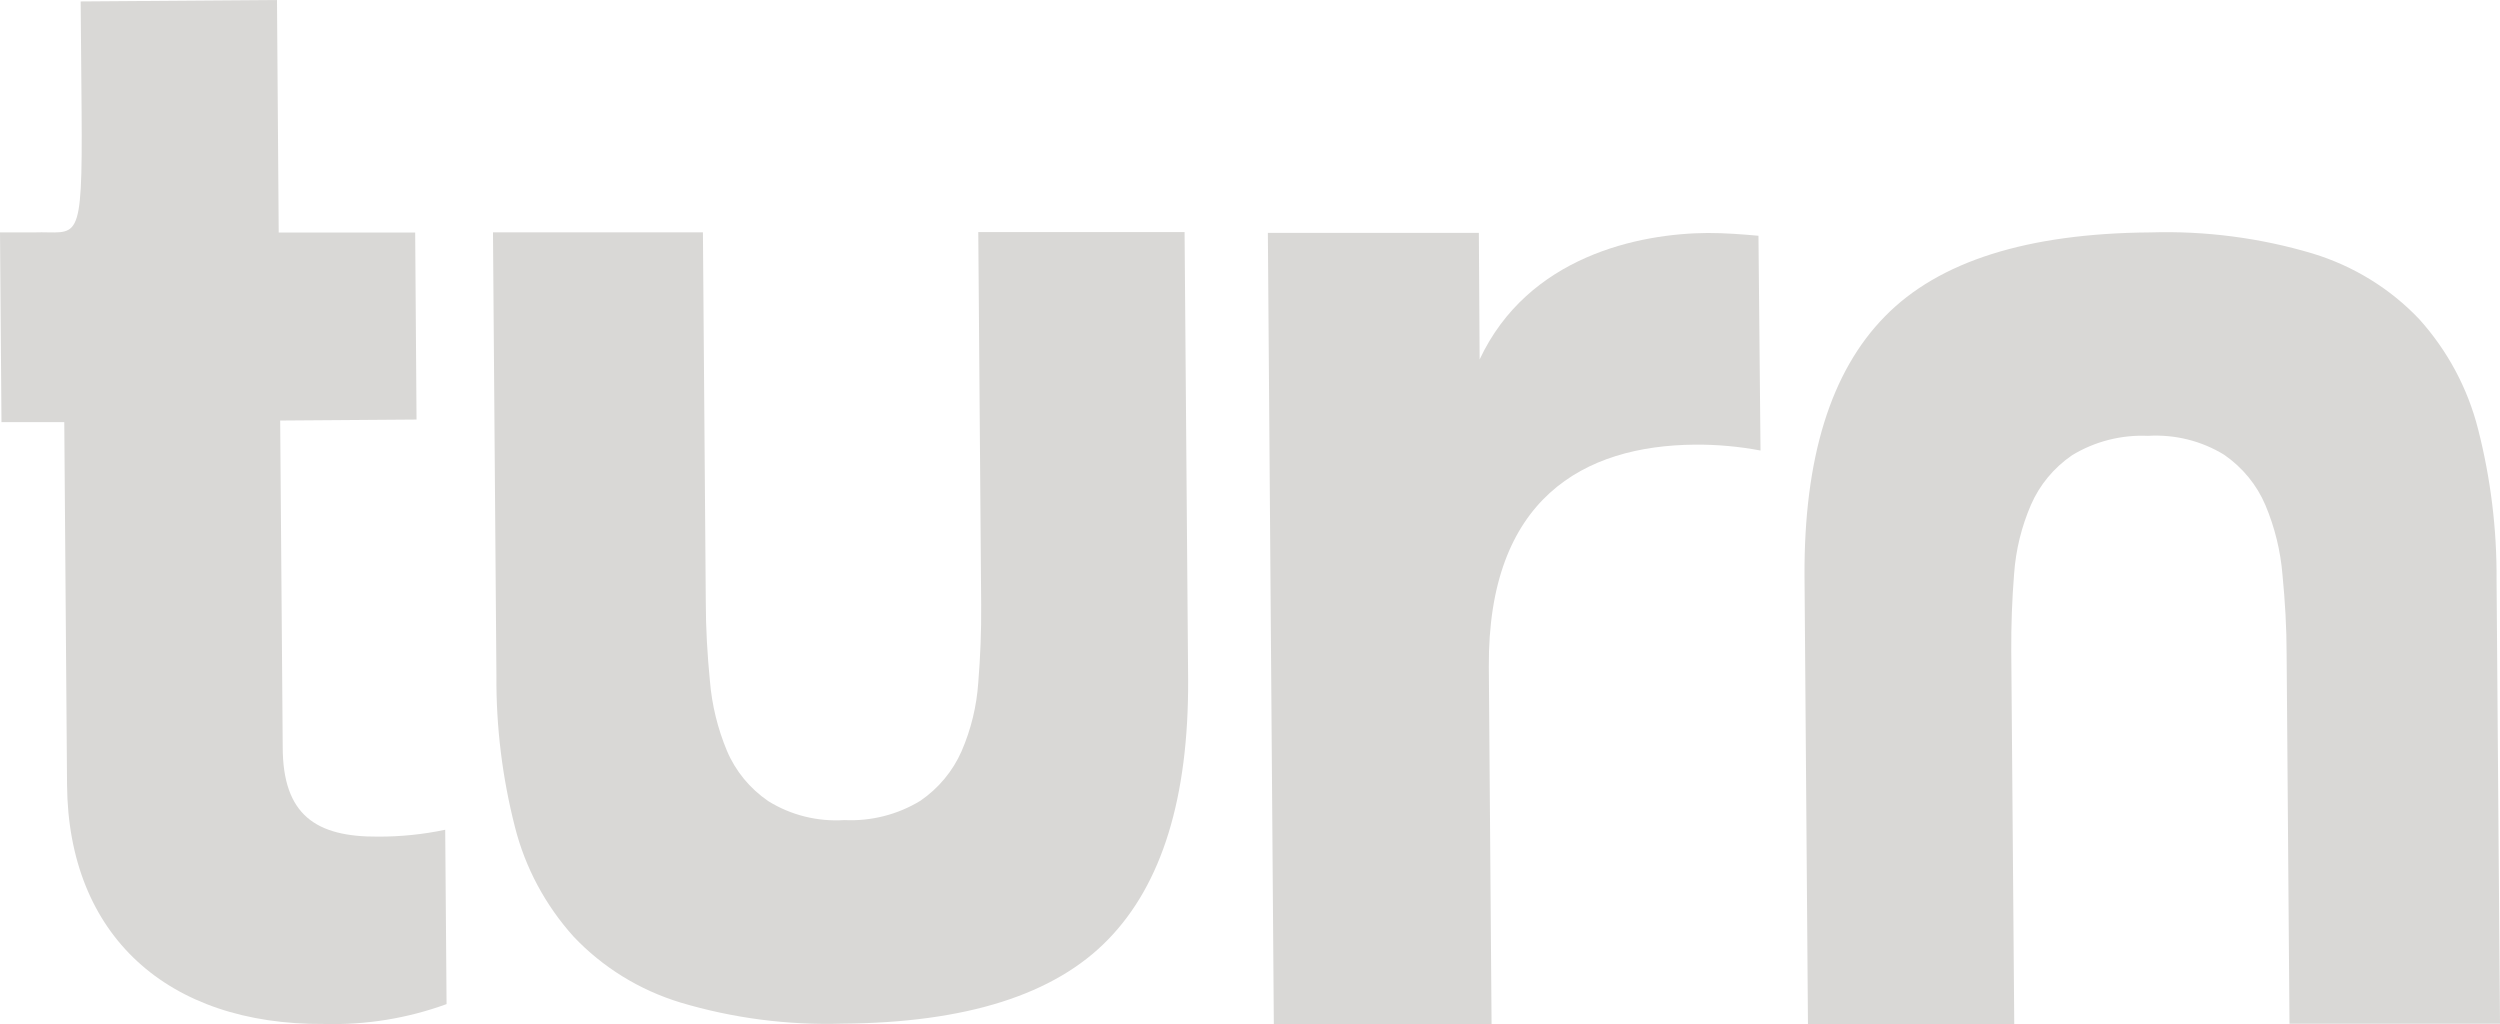 <svg width="83" height="34" viewBox="0 0 83 34" fill="none" xmlns="http://www.w3.org/2000/svg">
<path d="M9.253 7.72H13.784L13.829 13.929L9.302 13.962L9.386 24.797C9.386 27.061 10.493 27.791 12.555 27.776C13.303 27.778 14.05 27.702 14.781 27.548L14.826 33.336C13.528 33.81 12.146 34.034 10.759 33.996C5.547 34.033 2.268 31.047 2.226 26.062L2.134 14.014H0.049L0 7.716H1.119C2.587 7.661 2.743 8.277 2.709 3.683L2.678 0.048L9.196 0L9.253 7.72Z" fill="#D9D8D6"/>
<path d="M58.449 14.957C57.734 14.823 57.006 14.757 56.277 14.762C52.583 14.791 49.394 16.55 49.429 22.136L49.52 34H42.291L42.093 7.731H49.098L49.124 11.934C50.73 8.506 54.416 7.75 56.695 7.735C57.293 7.735 57.837 7.779 58.381 7.827L58.449 14.957Z" fill="#D9D8D6"/>
<path d="M62.577 10.507C64.365 8.676 67.305 7.746 71.396 7.716C73.218 7.66 75.037 7.897 76.78 8.417C78.139 8.831 79.362 9.585 80.325 10.603C81.261 11.647 81.928 12.892 82.269 14.235C82.691 15.879 82.898 17.569 82.886 19.263L83 33.988H76.011L75.916 21.73C75.916 20.834 75.863 19.956 75.779 19.09C75.715 18.293 75.523 17.511 75.212 16.771C74.928 16.101 74.454 15.522 73.846 15.101C73.092 14.636 72.205 14.416 71.312 14.47C70.423 14.431 69.543 14.656 68.79 15.116C68.187 15.53 67.715 16.1 67.428 16.76C67.114 17.486 66.925 18.257 66.869 19.042C66.8 19.895 66.769 20.755 66.774 21.623L66.873 33.996H60.024L59.91 19.123C59.89 15.21 60.779 12.338 62.577 10.507Z" fill="#D9D8D6"/>
<path d="M36.79 31.19C35.014 33.024 32.075 33.955 27.971 33.985C26.15 34.041 24.332 33.804 22.591 33.284C21.23 32.87 20.006 32.114 19.042 31.094C18.105 30.051 17.438 28.806 17.098 27.463C16.677 25.819 16.469 24.131 16.481 22.438L16.367 7.713H23.337L23.432 19.971C23.432 20.864 23.485 21.745 23.569 22.607C23.635 23.405 23.826 24.189 24.136 24.93C24.42 25.601 24.895 26.179 25.506 26.597C26.257 27.064 27.144 27.285 28.036 27.227C28.924 27.269 29.805 27.045 30.558 26.585C31.161 26.17 31.634 25.601 31.924 24.941C32.239 24.214 32.426 23.442 32.479 22.655C32.548 21.807 32.582 20.948 32.575 20.075L32.479 7.705H39.328L39.446 22.578C39.463 26.483 38.578 29.354 36.79 31.19Z" fill="#D9D8D6"/>
</svg>
